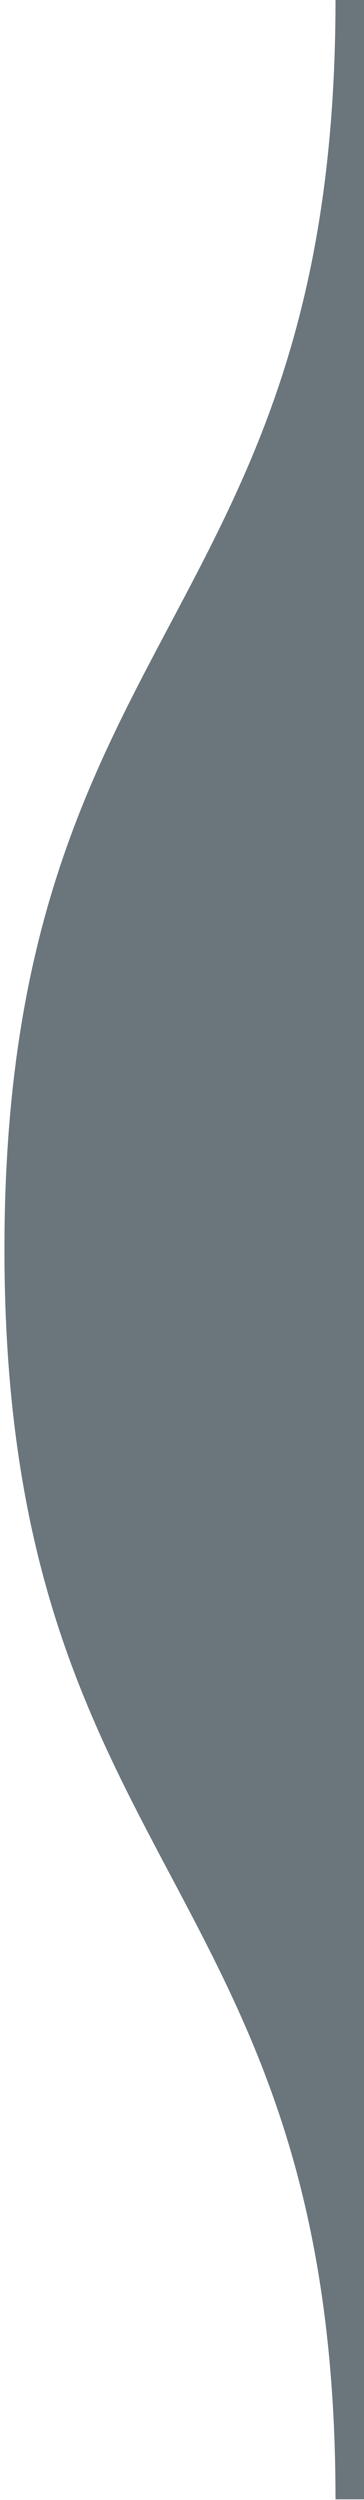 <svg width="21" height="144" xmlns="http://www.w3.org/2000/svg" xml:space="preserve" version="1.1">
 <title>basic-wave-koro</title>

 <g>
  <title>Layer 1</title>
  <path transform="rotate(90 10.756 71.963)" id="svg_1" fill="#6b767c" d="m-61.244,61.463l144,0l0,1.9c-36,0 -36,19.1 -72,19.1s-36,-19.1 -72,-19.1l0,-1.9z"/>
 </g>
</svg>